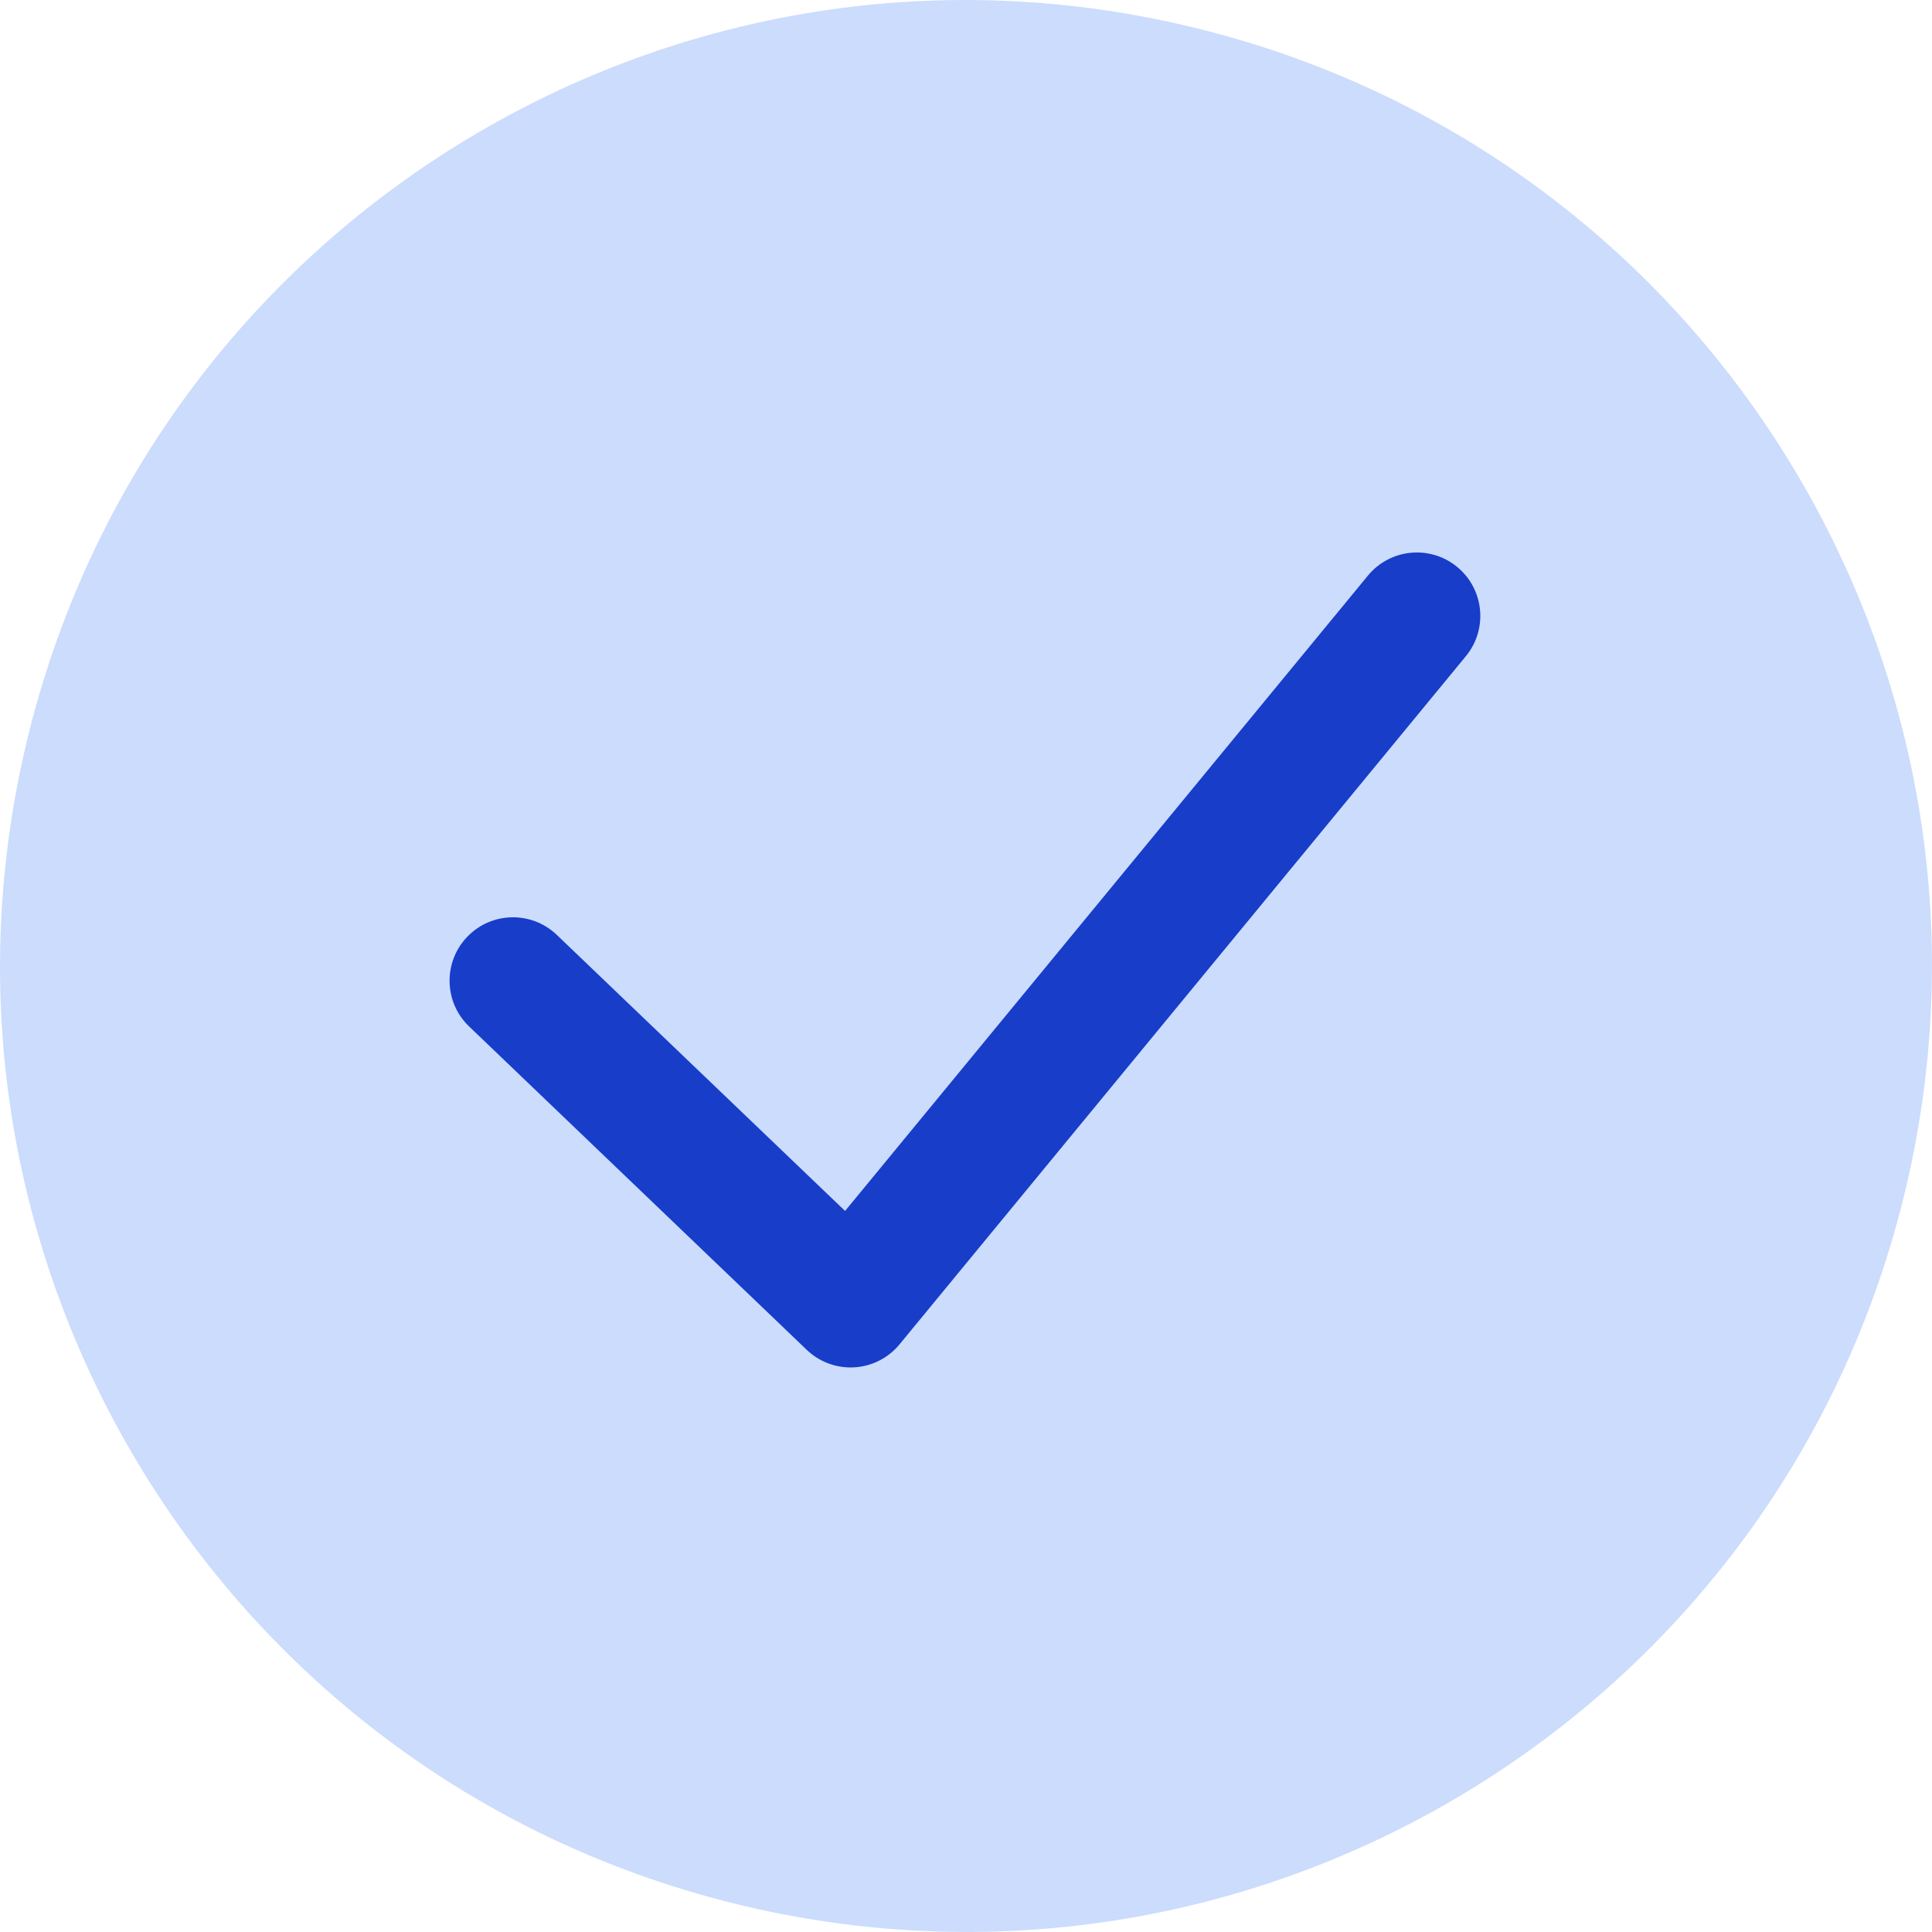 <?xml version="1.0" encoding="UTF-8"?>
<svg width="56px" height="56px" viewBox="0 0 56 56" version="1.1" xmlns="http://www.w3.org/2000/svg" xmlns:xlink="http://www.w3.org/1999/xlink">
    <title>Deposit-success</title>
    <g id="renBTC" stroke="none" stroke-width="1" fill="none" fill-rule="evenodd">
        <g id="Balance06" transform="translate(-826, -184)" fill-rule="nonzero">
            <g id="Group-4" transform="translate(826, 184)">
                <g id="BTC_Logo-Copy-7" fill="#CBDCFD">
                    <path d="M55.16,34.776 C51.423,49.774 36.227,58.903 21.224,55.16 C6.221,51.417 -2.903,36.229 0.84,21.229 C4.583,6.229 19.771,-2.904 34.771,0.84 C49.771,4.584 58.903,19.772 55.16,34.776 L55.16,34.776 Z" id="Path"></path>
                </g>
                <g id="勾-copy" transform="translate(13, 16)" fill="#173DC9">
                    <path d="M11.655,23.636 C11.183,23.636 10.727,23.454 10.384,23.126 L0.598,13.753 C-0.135,13.051 -0.16,11.888 0.542,11.155 C1.244,10.422 2.407,10.397 3.14,11.099 L11.495,19.1 L26.65,0.684 C27.295,-0.1 28.453,-0.212 29.237,0.433 C30.021,1.078 30.134,2.236 29.489,3.02 L13.074,22.966 C12.749,23.361 12.275,23.603 11.764,23.633 C11.728,23.635 11.691,23.636 11.655,23.636 L11.655,23.636 Z" id="Path"></path>
                </g>
            </g>
        </g>
    </g>
</svg>